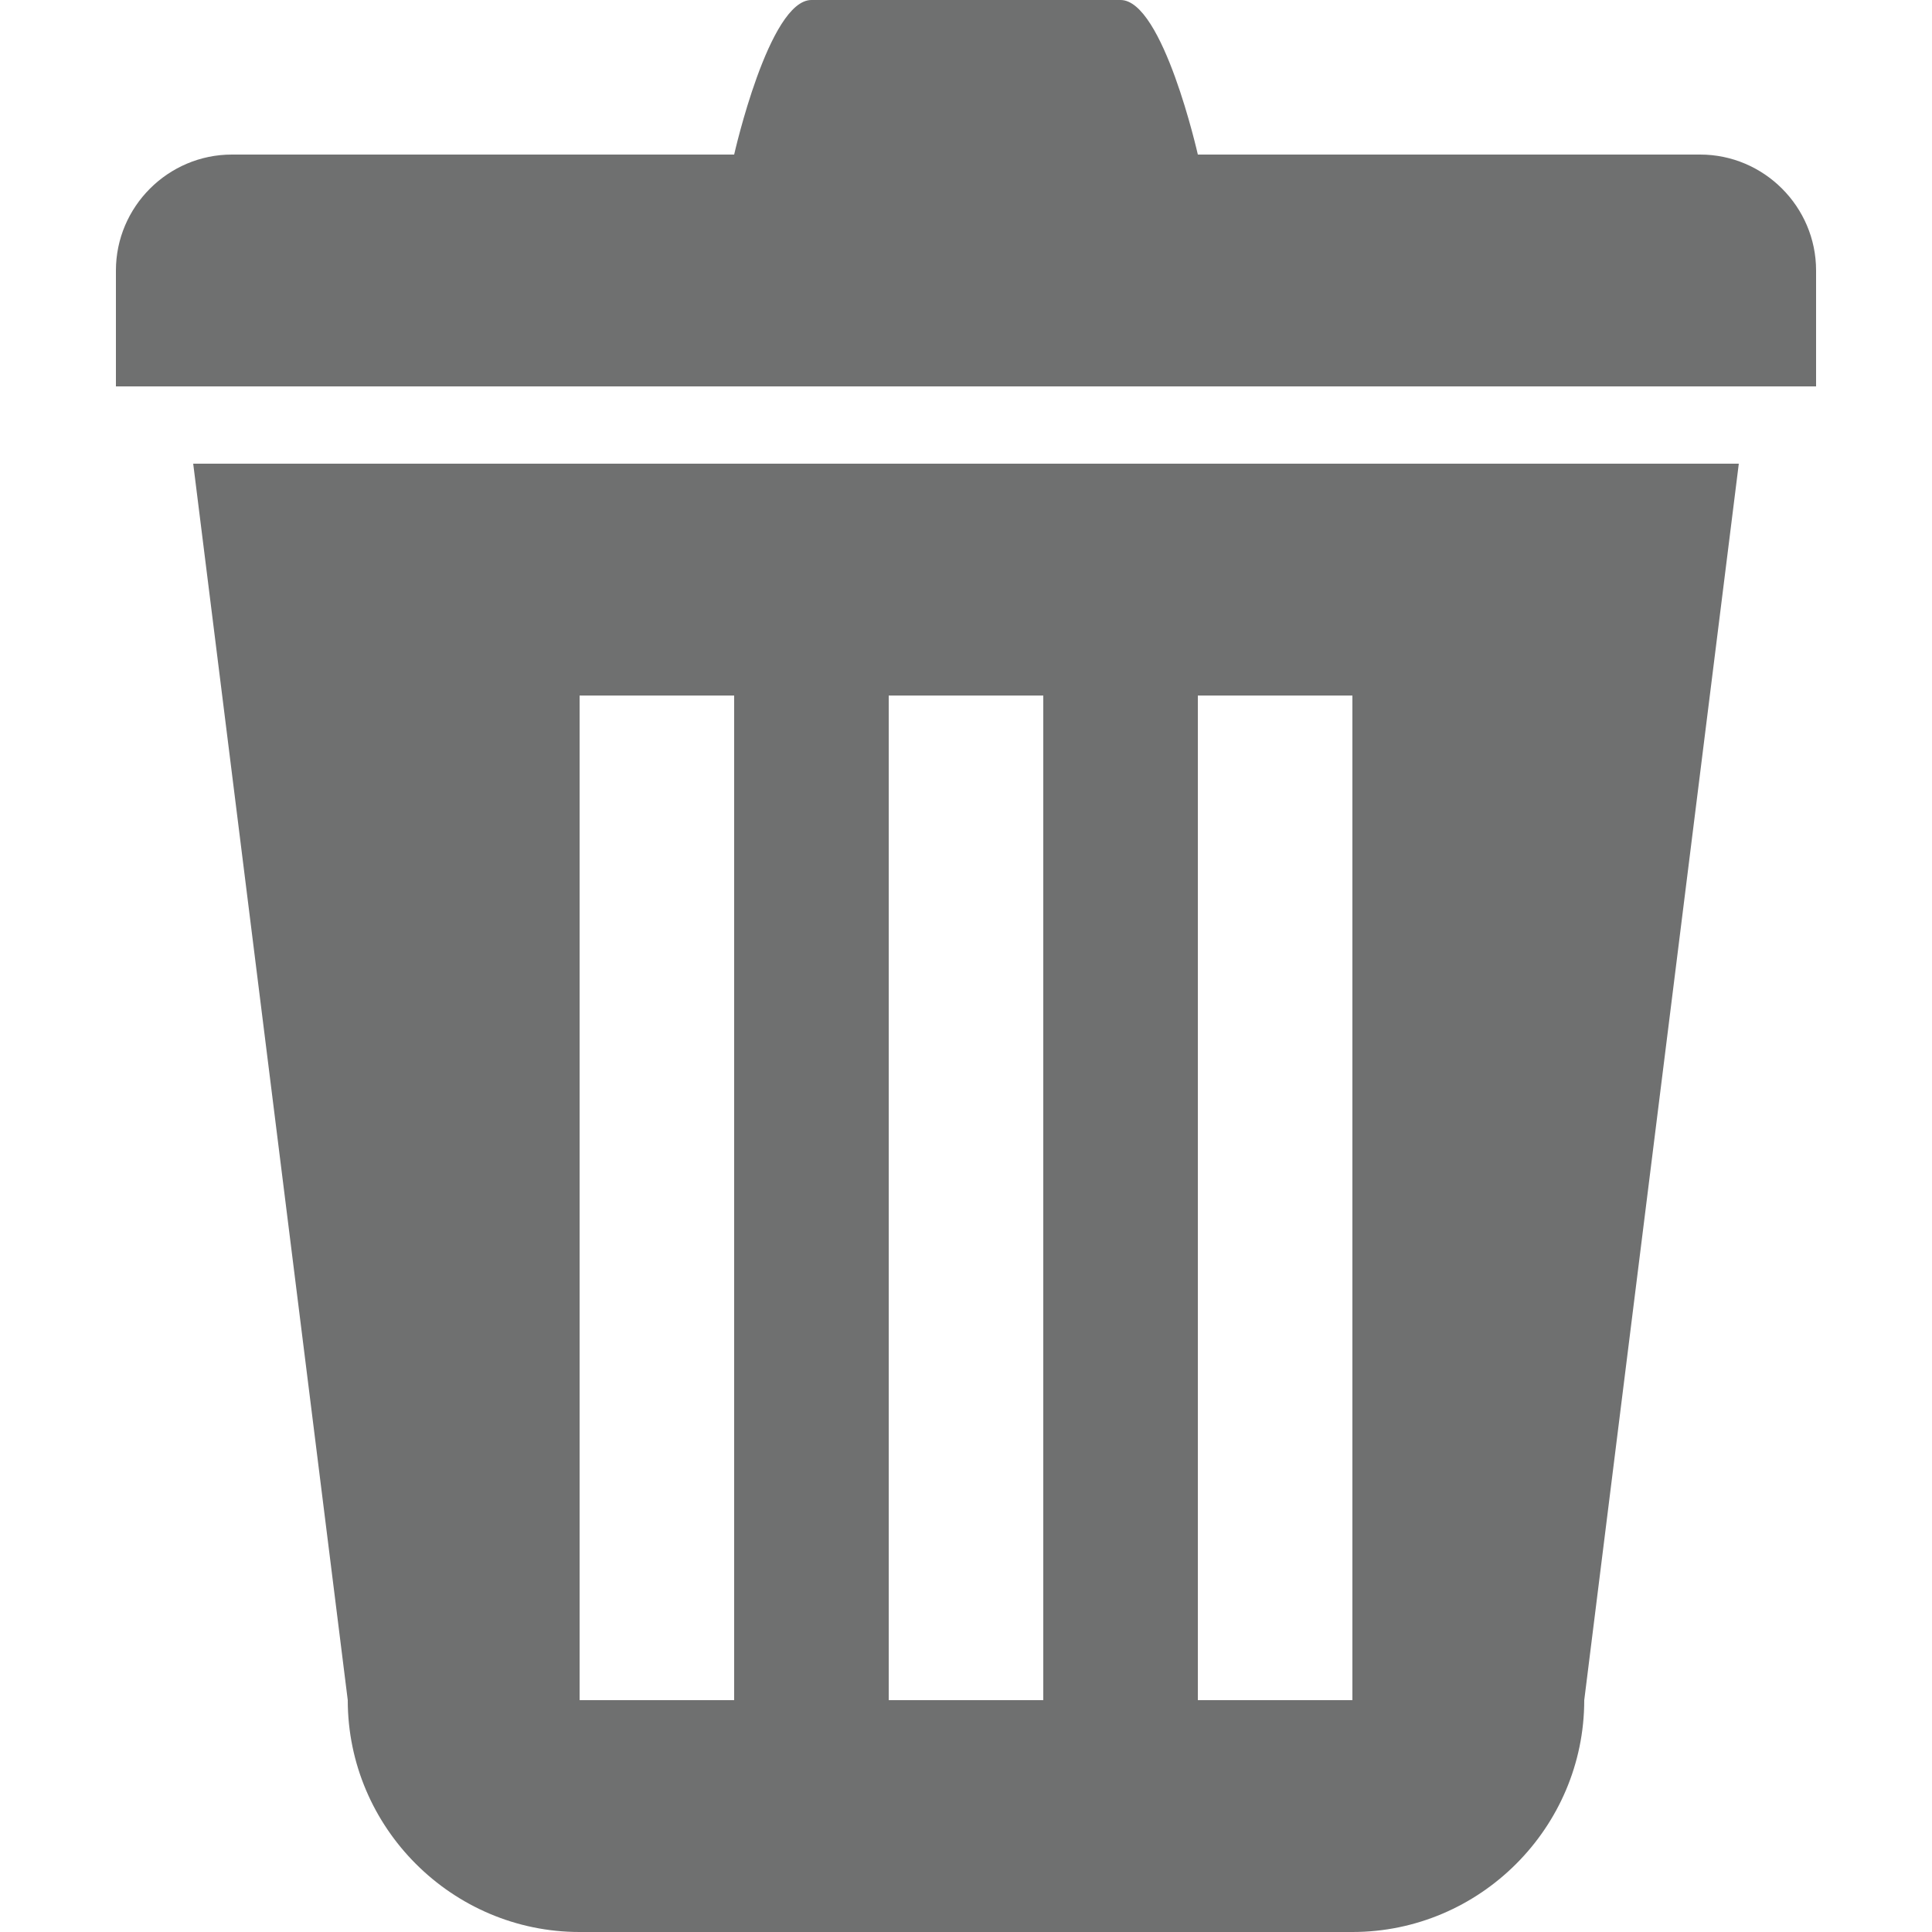 <?xml version="1.0" encoding="utf-8"?>
<!-- Generator: Adobe Illustrator 19.2.0, SVG Export Plug-In . SVG Version: 6.00 Build 0)  -->
<svg version="1.1" id="Layer_1" xmlns="http://www.w3.org/2000/svg" xmlns:xlink="http://www.w3.org/1999/xlink" x="0px" y="0px"
	 viewBox="0 0 100 100" style="enable-background:new 0 0 100 100;" xml:space="preserve">
<g>
	<g>
		<path style="fill:#6F7070;" d="M18,88c0,6.6,5.4,12,12,12h40c6.6,0,12-5.4,12-12l8-64H10L18,88z M62,36h8v52h-8V36z M46,36h8v52
			h-8V36z M30,36h8v52h-8V36z M88,8H62c0,0-1.8-8-4-8H42c-2.2,0-4,8-4,8H12c-3.3,0-6,2.7-6,6s0,6,0,6h88c0,0,0-2.7,0-6S91.3,8,88,8z
			"/>
	</g>
</g>
</svg>
